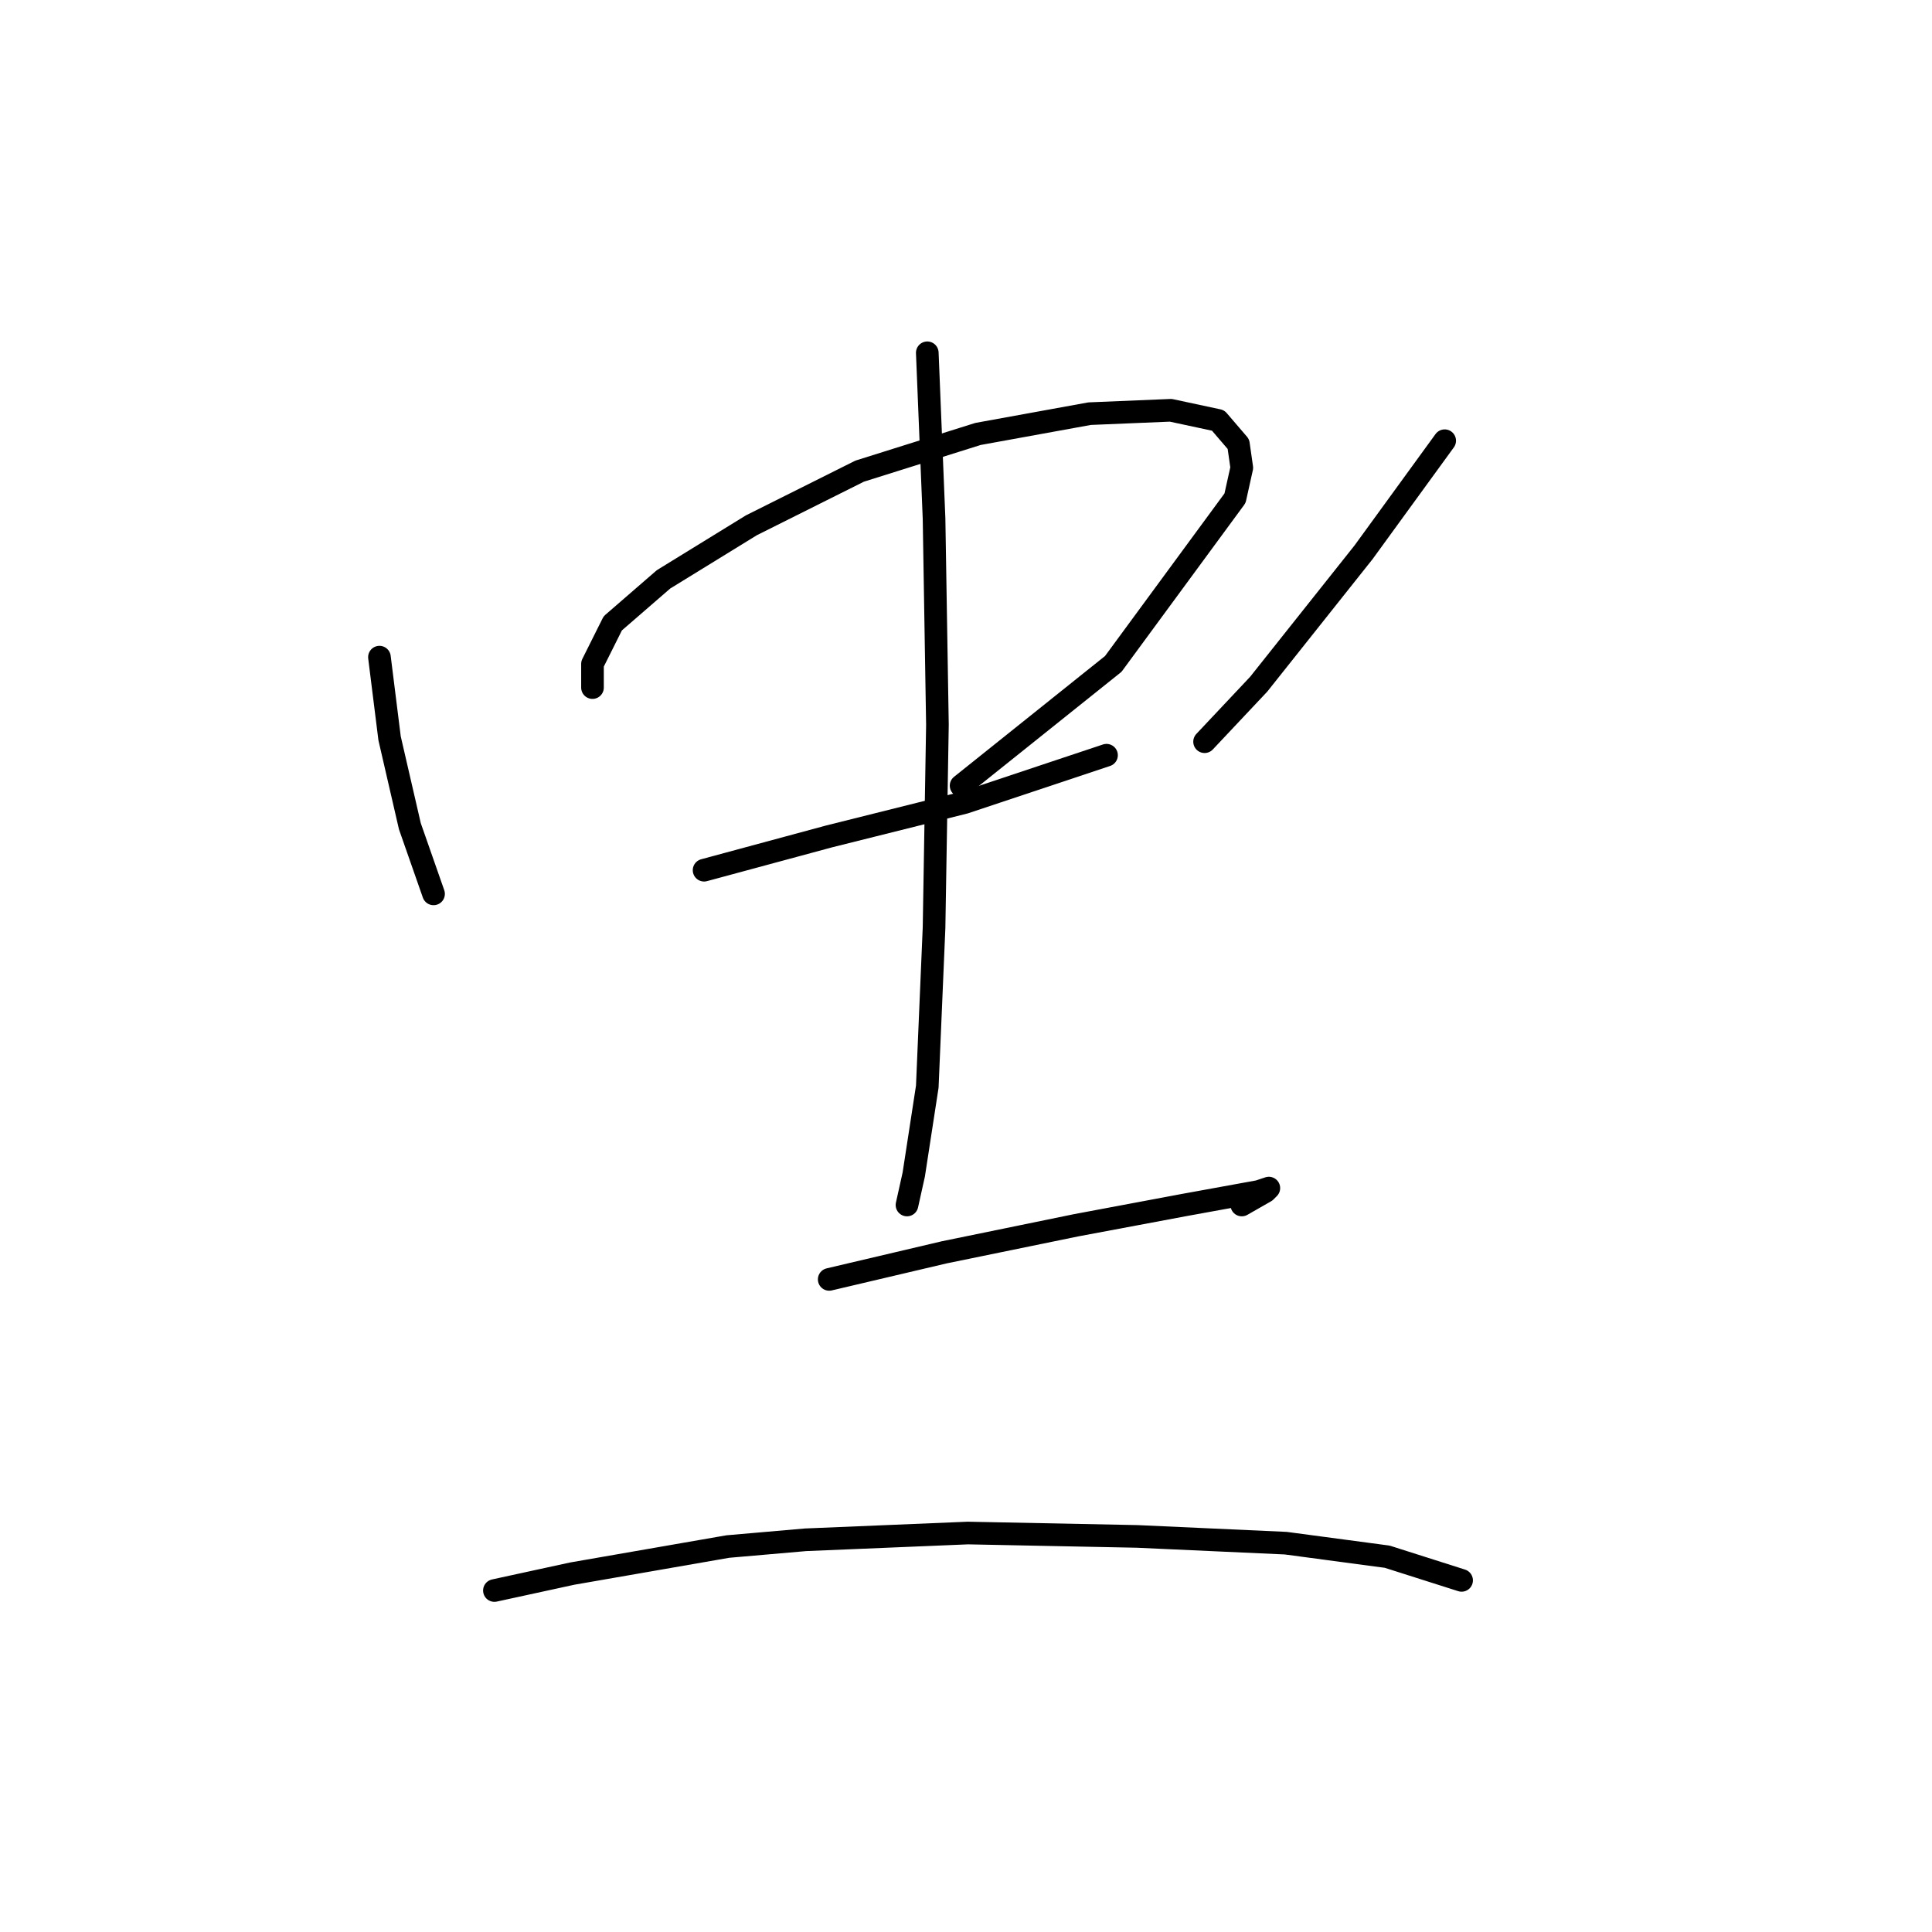 <?xml version="1.0" standalone="no"?>
    <svg width="256" height="256" xmlns="http://www.w3.org/2000/svg" version="1.1">
    <polyline stroke="black" stroke-width="3" stroke-linecap="round" fill="transparent" stroke-linejoin="round" points="50.278 87.076 51.622 97.83 54.31 109.481 57.447 118.443 57.447 118.443 " />
        <polyline stroke="black" stroke-width="3" stroke-linecap="round" fill="transparent" stroke-linejoin="round" points="78.508 90.661 78.508 91.109 78.508 90.661 78.508 89.316 78.508 87.972 81.196 82.595 87.918 76.769 99.569 69.6 113.908 62.43 129.591 57.501 144.379 54.813 155.133 54.364 161.406 55.709 164.095 58.845 164.543 61.982 163.647 66.015 147.515 87.972 127.351 104.104 127.351 104.104 " />
        <polyline stroke="black" stroke-width="3" stroke-linecap="round" fill="transparent" stroke-linejoin="round" points="93.295 115.306 109.875 110.825 127.799 106.344 146.619 100.071 146.619 100.071 " />
        <polyline stroke="black" stroke-width="3" stroke-linecap="round" fill="transparent" stroke-linejoin="round" points="191.429 58.397 180.675 73.185 166.784 90.661 159.614 98.278 159.614 98.278 " />
        <polyline stroke="black" stroke-width="3" stroke-linecap="round" fill="transparent" stroke-linejoin="round" points="122.87 46.747 123.766 68.704 124.214 96.038 123.766 122.924 122.87 143.985 121.077 155.635 120.181 159.668 120.181 159.668 " />
        <polyline stroke="black" stroke-width="3" stroke-linecap="round" fill="transparent" stroke-linejoin="round" points="109.875 169.526 125.11 165.942 142.586 162.357 156.925 159.668 166.784 157.876 168.128 157.428 167.68 157.876 164.543 159.668 164.543 159.668 " />
        <polyline stroke="black" stroke-width="3" stroke-linecap="round" fill="transparent" stroke-linejoin="round" points="65.513 210.752 75.819 208.511 86.126 206.719 96.432 204.926 106.738 204.03 128.247 203.134 150.652 203.582 170.369 204.478 183.812 206.271 193.67 209.407 193.67 209.407 " />
        </svg>